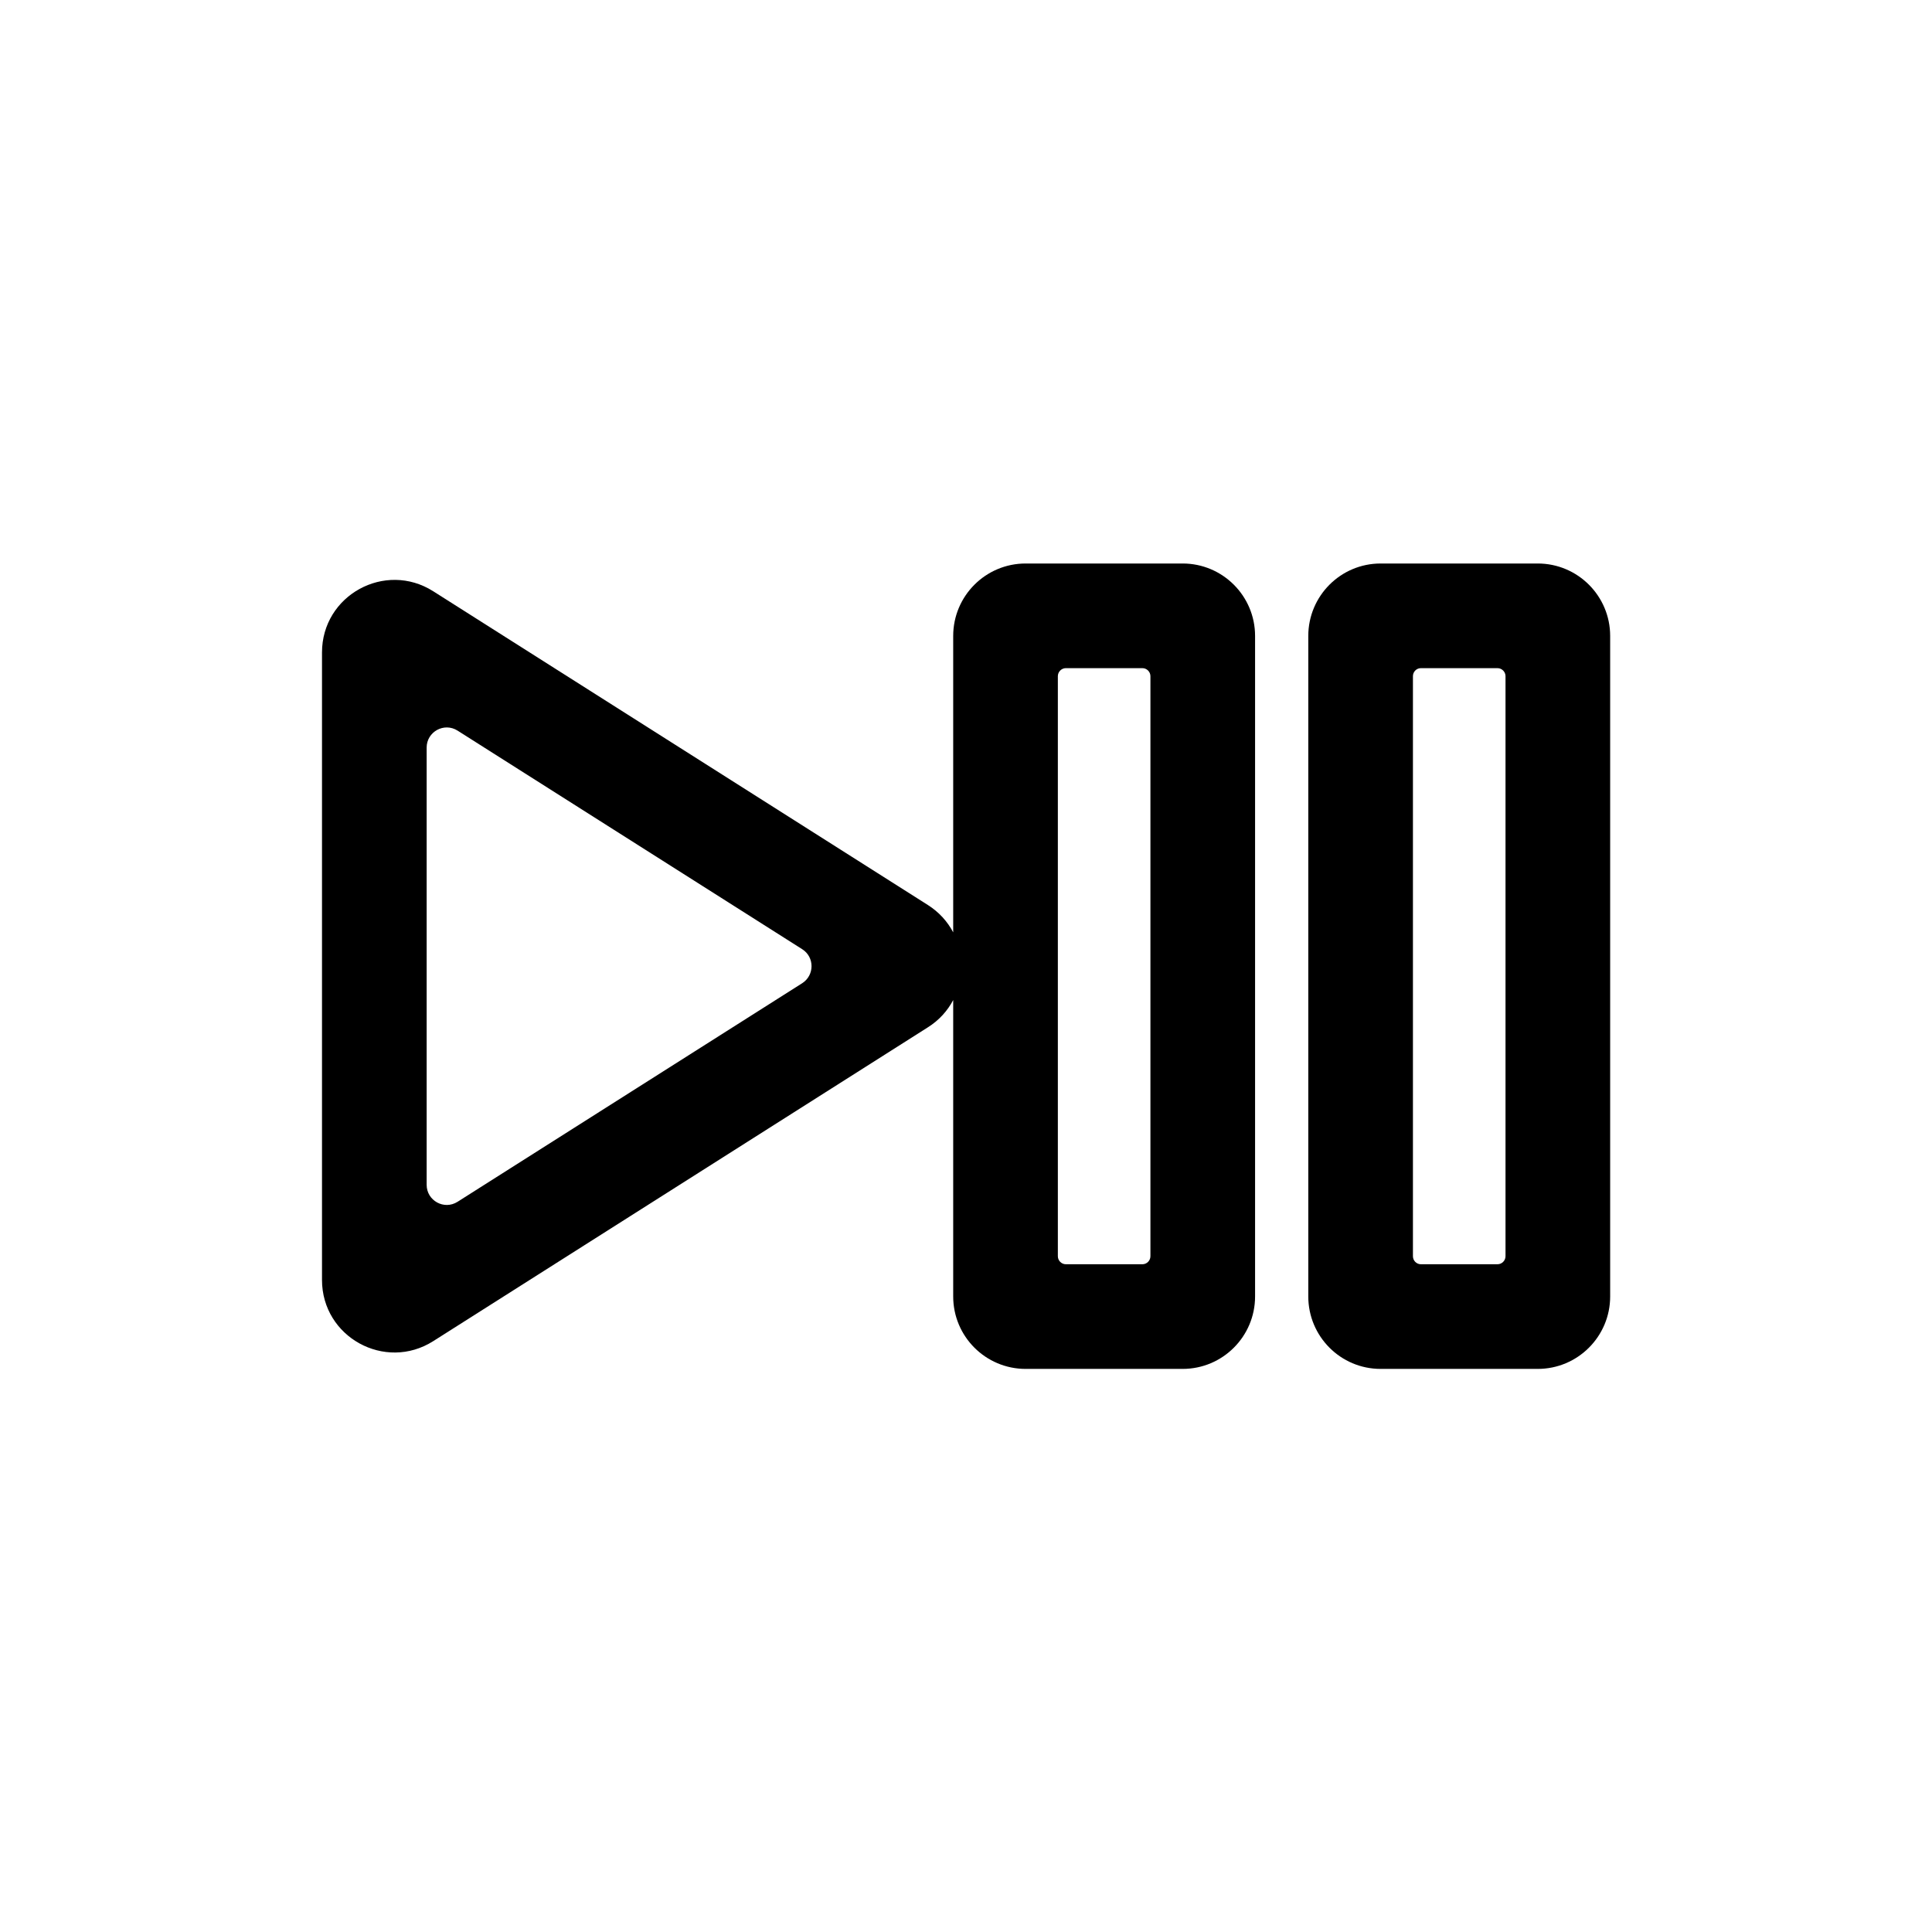 <svg width="24" height="24" viewBox="0 0 24 24" fill="none" xmlns="http://www.w3.org/2000/svg">
<path fill-rule="evenodd" clip-rule="evenodd" d="M11.841 7.9C11.841 7.403 12.244 7 12.741 7H14.691C15.188 7 15.591 7.403 15.591 7.9V16.105C15.591 16.602 15.188 17.005 14.691 17.005H12.741C12.244 17.005 11.841 16.602 11.841 16.105V12.423C11.771 12.556 11.666 12.674 11.526 12.762L5.382 16.66C4.783 17.04 4 16.61 4 15.9L4 8.105C4 7.395 4.783 6.965 5.382 7.345L11.526 11.242C11.666 11.331 11.771 11.449 11.841 11.582V7.9ZM13.241 8.3C13.186 8.3 13.141 8.345 13.141 8.4V15.605C13.141 15.66 13.186 15.705 13.241 15.705H14.191C14.246 15.705 14.291 15.66 14.291 15.605V8.4C14.291 8.345 14.246 8.3 14.191 8.3H13.241ZM5.684 9.076C5.517 8.97 5.3 9.09 5.3 9.287L5.3 14.718C5.3 14.915 5.517 15.035 5.684 14.929L9.965 12.214C10.12 12.115 10.12 11.889 9.965 11.791L5.684 9.076Z" fill="black"/>
<path fill-rule="evenodd" clip-rule="evenodd" d="M17.151 7C16.654 7 16.252 7.403 16.252 7.9V16.105C16.252 16.602 16.654 17.005 17.151 17.005H19.102C19.599 17.005 20.002 16.602 20.002 16.105V7.9C20.002 7.403 19.599 7 19.102 7H17.151ZM17.651 15.705C17.596 15.705 17.552 15.66 17.552 15.605V8.4C17.552 8.345 17.596 8.3 17.651 8.3H18.602C18.657 8.3 18.702 8.345 18.702 8.4V15.605C18.702 15.66 18.657 15.705 18.602 15.705H17.651Z" fill="black"/>
</svg>
